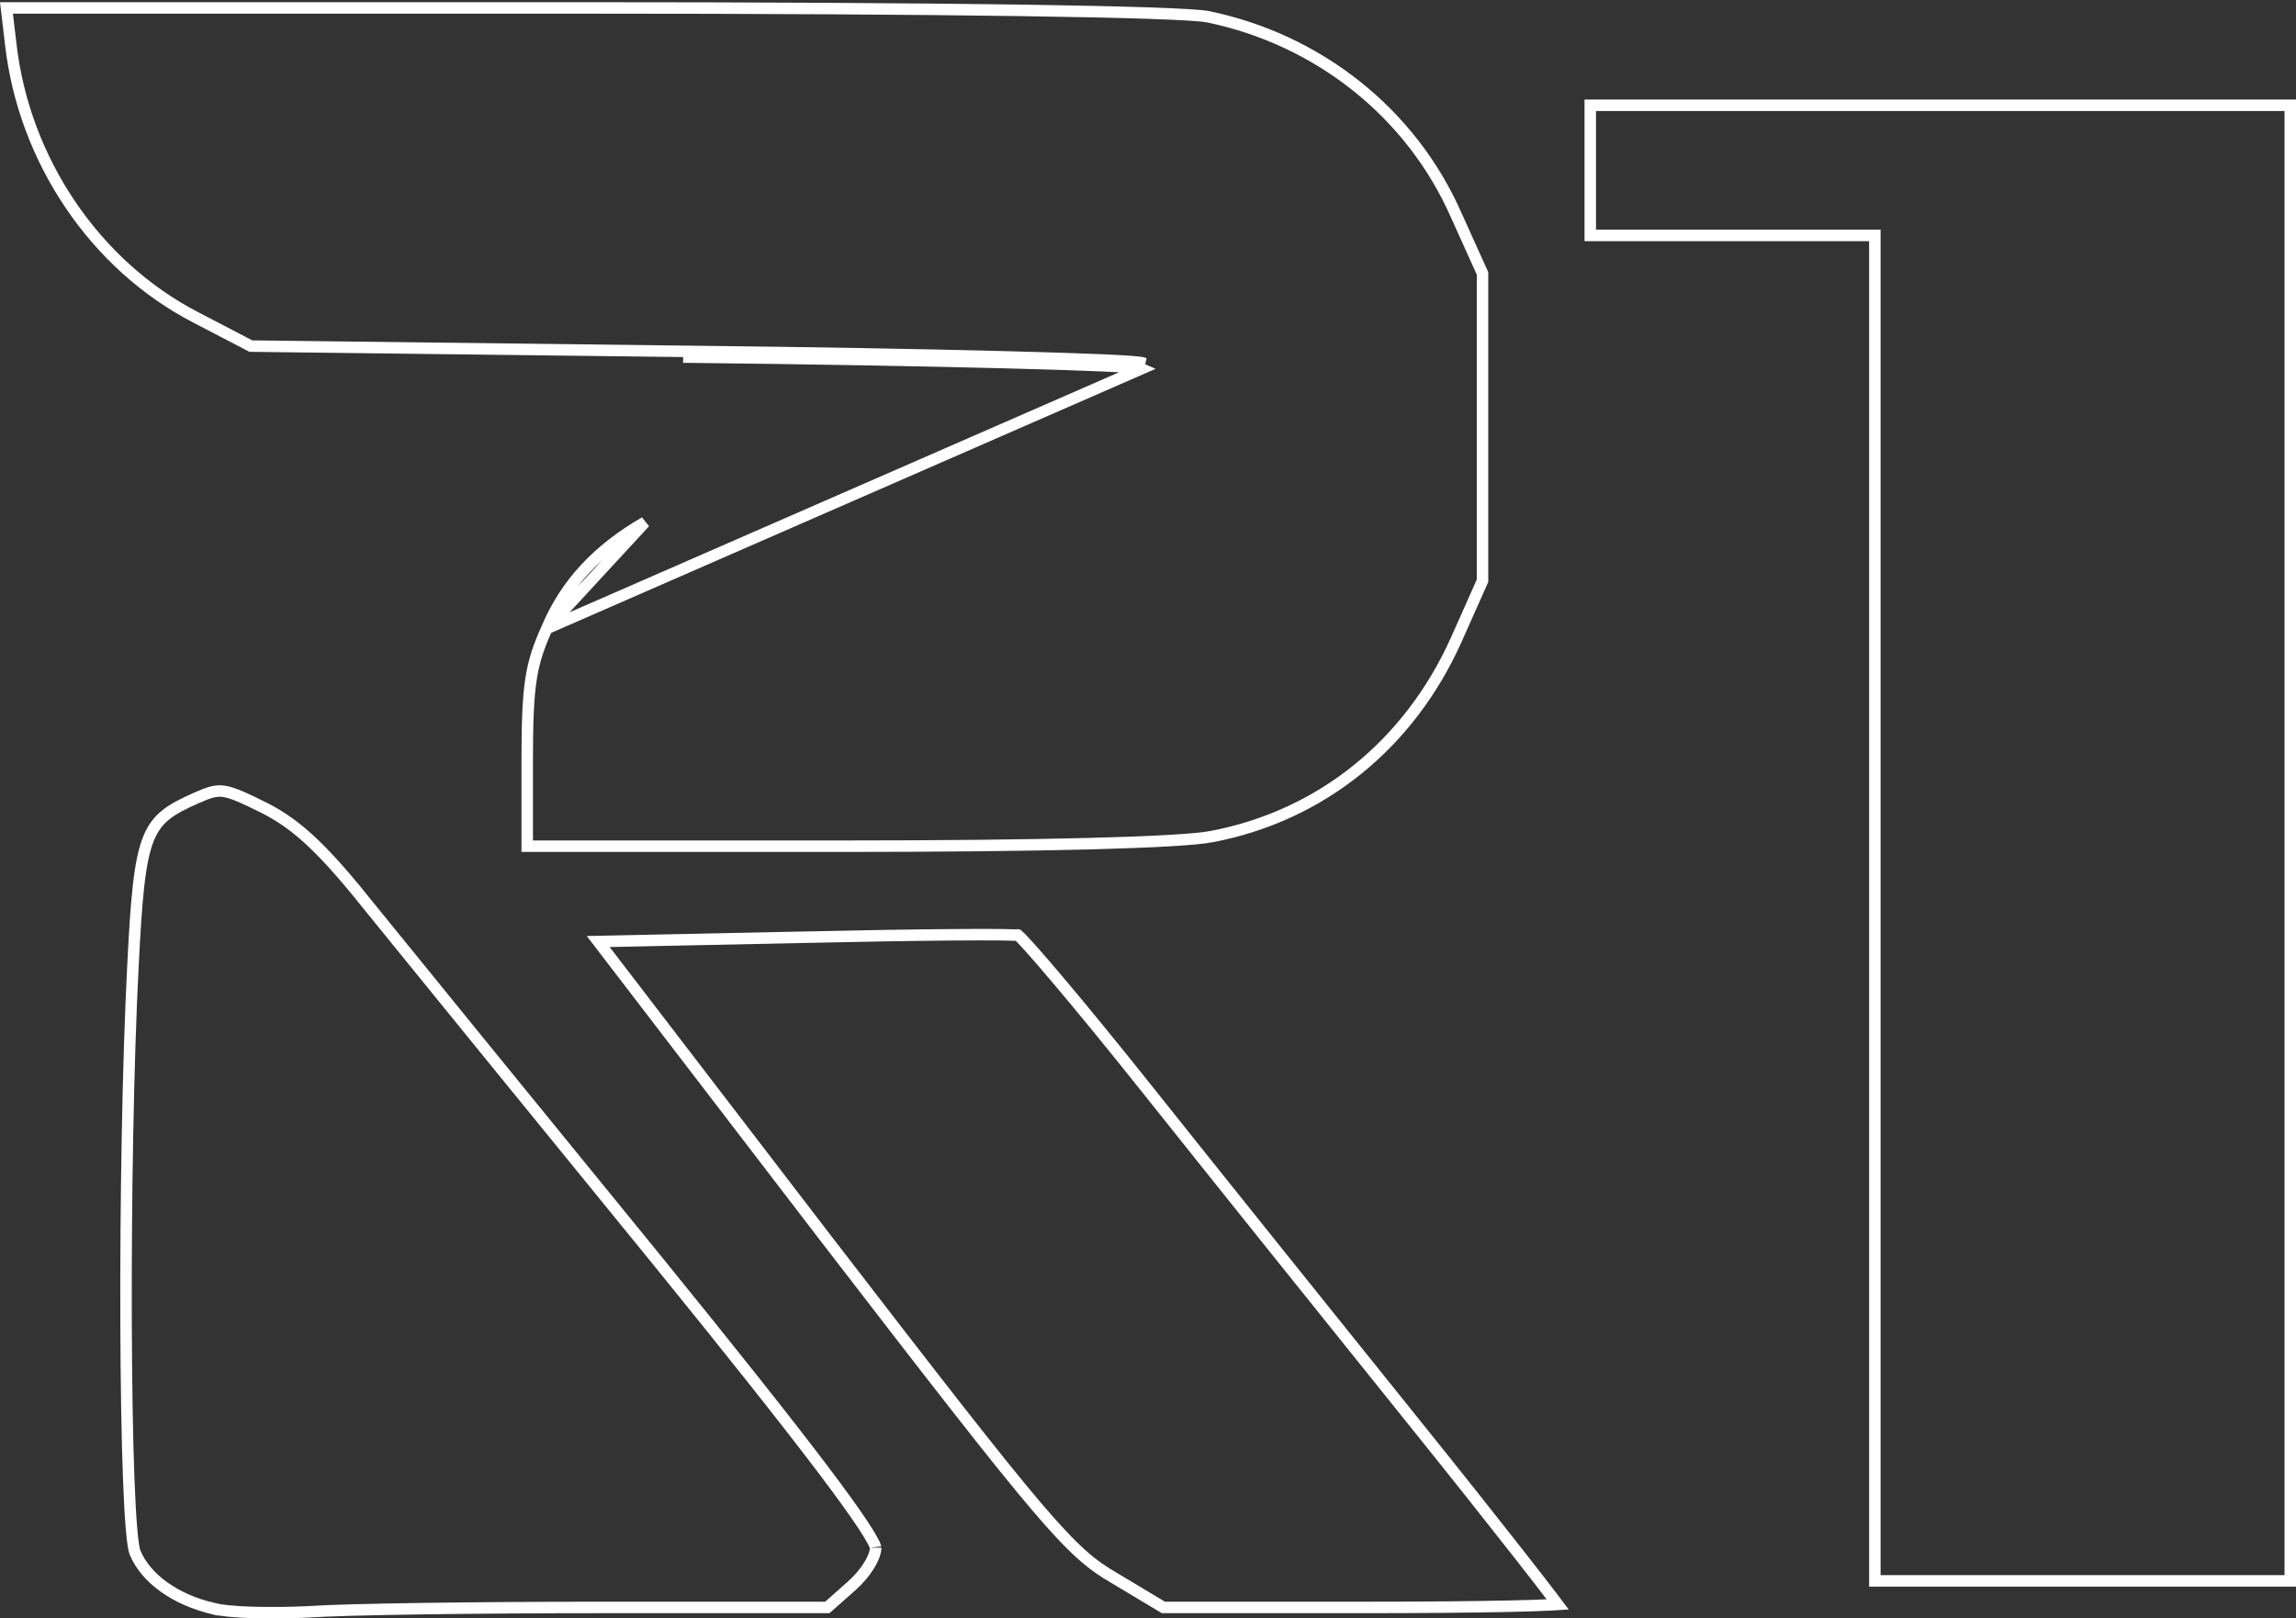 <svg width="400" height="282" viewBox="0 0 400 282" fill="none" xmlns="http://www.w3.org/2000/svg">
<rect x="0" y="0" width="400" height="282" fill="#333333" stroke="none"/>
<path d="M194.171 274.978L194.164 274.974L194.156 274.97C190.283 272.736 187.27 270.361 180.492 262.387C173.694 254.39 163.176 240.842 144.285 216.31L104.219 164.052L139.139 163.322L139.14 163.322C149.345 163.091 158.782 162.937 165.776 162.879C169.273 162.85 172.155 162.845 174.215 162.867C175.246 162.878 176.063 162.895 176.646 162.919C176.939 162.931 177.163 162.944 177.321 162.958C177.342 162.959 177.362 162.961 177.379 162.963C177.379 162.963 177.379 162.963 177.379 162.963C177.478 163.049 177.618 163.181 177.803 163.367C178.172 163.737 178.675 164.275 179.302 164.97C180.554 166.359 182.269 168.34 184.325 170.775C188.438 175.644 193.9 182.307 199.728 189.627C211.396 204.281 232.542 230.656 246.687 248.239C253.757 257.027 260.171 265.12 264.816 271.054C267.139 274.022 269.018 276.447 270.315 278.149C270.735 278.698 271.092 279.171 271.383 279.56C271.066 279.582 270.703 279.604 270.293 279.626C268.515 279.719 265.935 279.801 262.739 279.868C256.35 280.003 247.535 280.08 237.842 280.08H202.683L194.171 274.978ZM177.291 162.892C177.291 162.892 177.292 162.892 177.292 162.893C177.283 162.886 177.282 162.885 177.291 162.892Z" stroke="url(#paint0_linear_67_80)" stroke-width="2"/>
<path d="M326.629 42.022V41.022H325.629H300.839H277.048V29.684V18.345H338.024H399V146.899V275.453H362.815H326.629V159.238V42.022Z" stroke="url(#paint1_linear_67_80)" stroke-width="2"/>
<path d="M95.267 109.511L95.261 109.523C93.828 112.706 92.988 115.161 92.495 118.457C91.996 121.787 91.849 126 91.849 132.71V147.442H146.701C163.83 147.442 178.622 147.287 189.803 146.999C201.033 146.708 208.512 146.283 211.105 145.764L211.114 145.763C230.174 142.125 245.515 129.703 253.7 111.479L258.278 101.189V74.411V47.636L253.7 37.498L253.697 37.49C245.812 19.599 229.609 6.852 210.378 2.903C209.265 2.691 205.864 2.479 200.281 2.29C194.735 2.103 187.132 1.939 177.711 1.804C158.869 1.534 132.772 1.38 101.349 1.38H1.125L1.868 7.666L1.869 7.67L1.869 7.67C4.166 27.865 16.517 46.229 34.144 55.323L34.148 55.325L43.707 60.304L120.026 61.227C120.026 61.227 120.026 61.227 120.027 61.227M95.267 109.511L198.906 64.232C197.594 63.615 162.158 62.689 120.015 62.227L120.027 61.227M95.267 109.511L95.272 109.499C98.528 101.714 104.192 95.701 112.345 91.01L95.267 109.511ZM120.027 61.227C141.102 61.458 160.501 61.805 174.798 62.172C181.945 62.355 187.822 62.543 191.996 62.724C194.081 62.815 195.749 62.904 196.94 62.99C197.535 63.033 198.021 63.076 198.385 63.12C198.567 63.141 198.73 63.164 198.867 63.19C198.972 63.209 199.161 63.246 199.33 63.326L120.027 61.227Z" stroke="url(#paint2_linear_67_80)" stroke-width="2"/>
<path d="M23.527 270.518L23.52 270.502L23.513 270.485C23.449 270.346 23.344 269.958 23.231 269.228C23.123 268.533 23.02 267.619 22.923 266.502C22.729 264.268 22.563 261.27 22.427 257.676C22.154 250.491 21.999 240.971 21.963 230.527C21.89 209.639 22.291 185.098 23.165 168.235L23.165 168.233C23.456 162.372 23.738 157.85 24.142 154.292C24.546 150.728 25.068 148.193 25.814 146.279C26.548 144.395 27.502 143.109 28.807 142.041C30.142 140.95 31.875 140.06 34.234 139.024L34.237 139.022C36.491 138.023 37.605 137.678 39.01 137.883C40.529 138.105 42.445 138.976 46.212 140.851C51.988 143.832 56.544 148.16 64.985 158.78L64.985 158.78L64.991 158.788C71.116 166.346 93.428 193.799 114.573 219.71C127.404 235.517 136.946 247.535 143.279 255.907C146.446 260.095 148.801 263.357 150.36 265.719C151.14 266.901 151.71 267.84 152.08 268.546C152.266 268.9 152.392 269.178 152.47 269.388C152.555 269.617 152.555 269.692 152.555 269.667C152.555 270.399 152.19 271.482 151.426 272.731C150.679 273.952 149.614 275.226 148.373 276.32L148.371 276.322L144.134 280.08H104.995C83.148 280.08 60.083 280.387 53.605 280.853C50.424 281.005 46.955 281.043 43.944 280.948C40.892 280.851 38.417 280.62 37.162 280.271L36.894 281.234L37.118 280.26C30.598 278.76 25.402 275.051 23.527 270.518Z" stroke="url(#paint3_linear_67_80)" stroke-width="2"/>
<defs>
<linearGradient id="paint0_linear_67_80" x1="187.678" y1="161.853" x2="187.678" y2="281.08" gradientUnits="userSpaceOnUse">
<stop stop-color="white"/>
<stop offset="1" stop-color="white"/>
</linearGradient>
<linearGradient id="paint1_linear_67_80" x1="338.024" y1="17.345" x2="338.024" y2="276.453" gradientUnits="userSpaceOnUse">
<stop stop-color="white"/>
<stop offset="1" stop-color="white"/>
</linearGradient>
<linearGradient id="paint2_linear_67_80" x1="129.639" y1="0.38" x2="129.639" y2="148.442" gradientUnits="userSpaceOnUse">
<stop stop-color="white"/>
<stop offset="1" stop-color="white"/>
</linearGradient>
<linearGradient id="paint3_linear_67_80" x1="87.254" y1="136.826" x2="87.254" y2="282" gradientUnits="userSpaceOnUse">
<stop stop-color="white"/>
<stop offset="1" stop-color="white"/>
</linearGradient>
</defs>
</svg>
